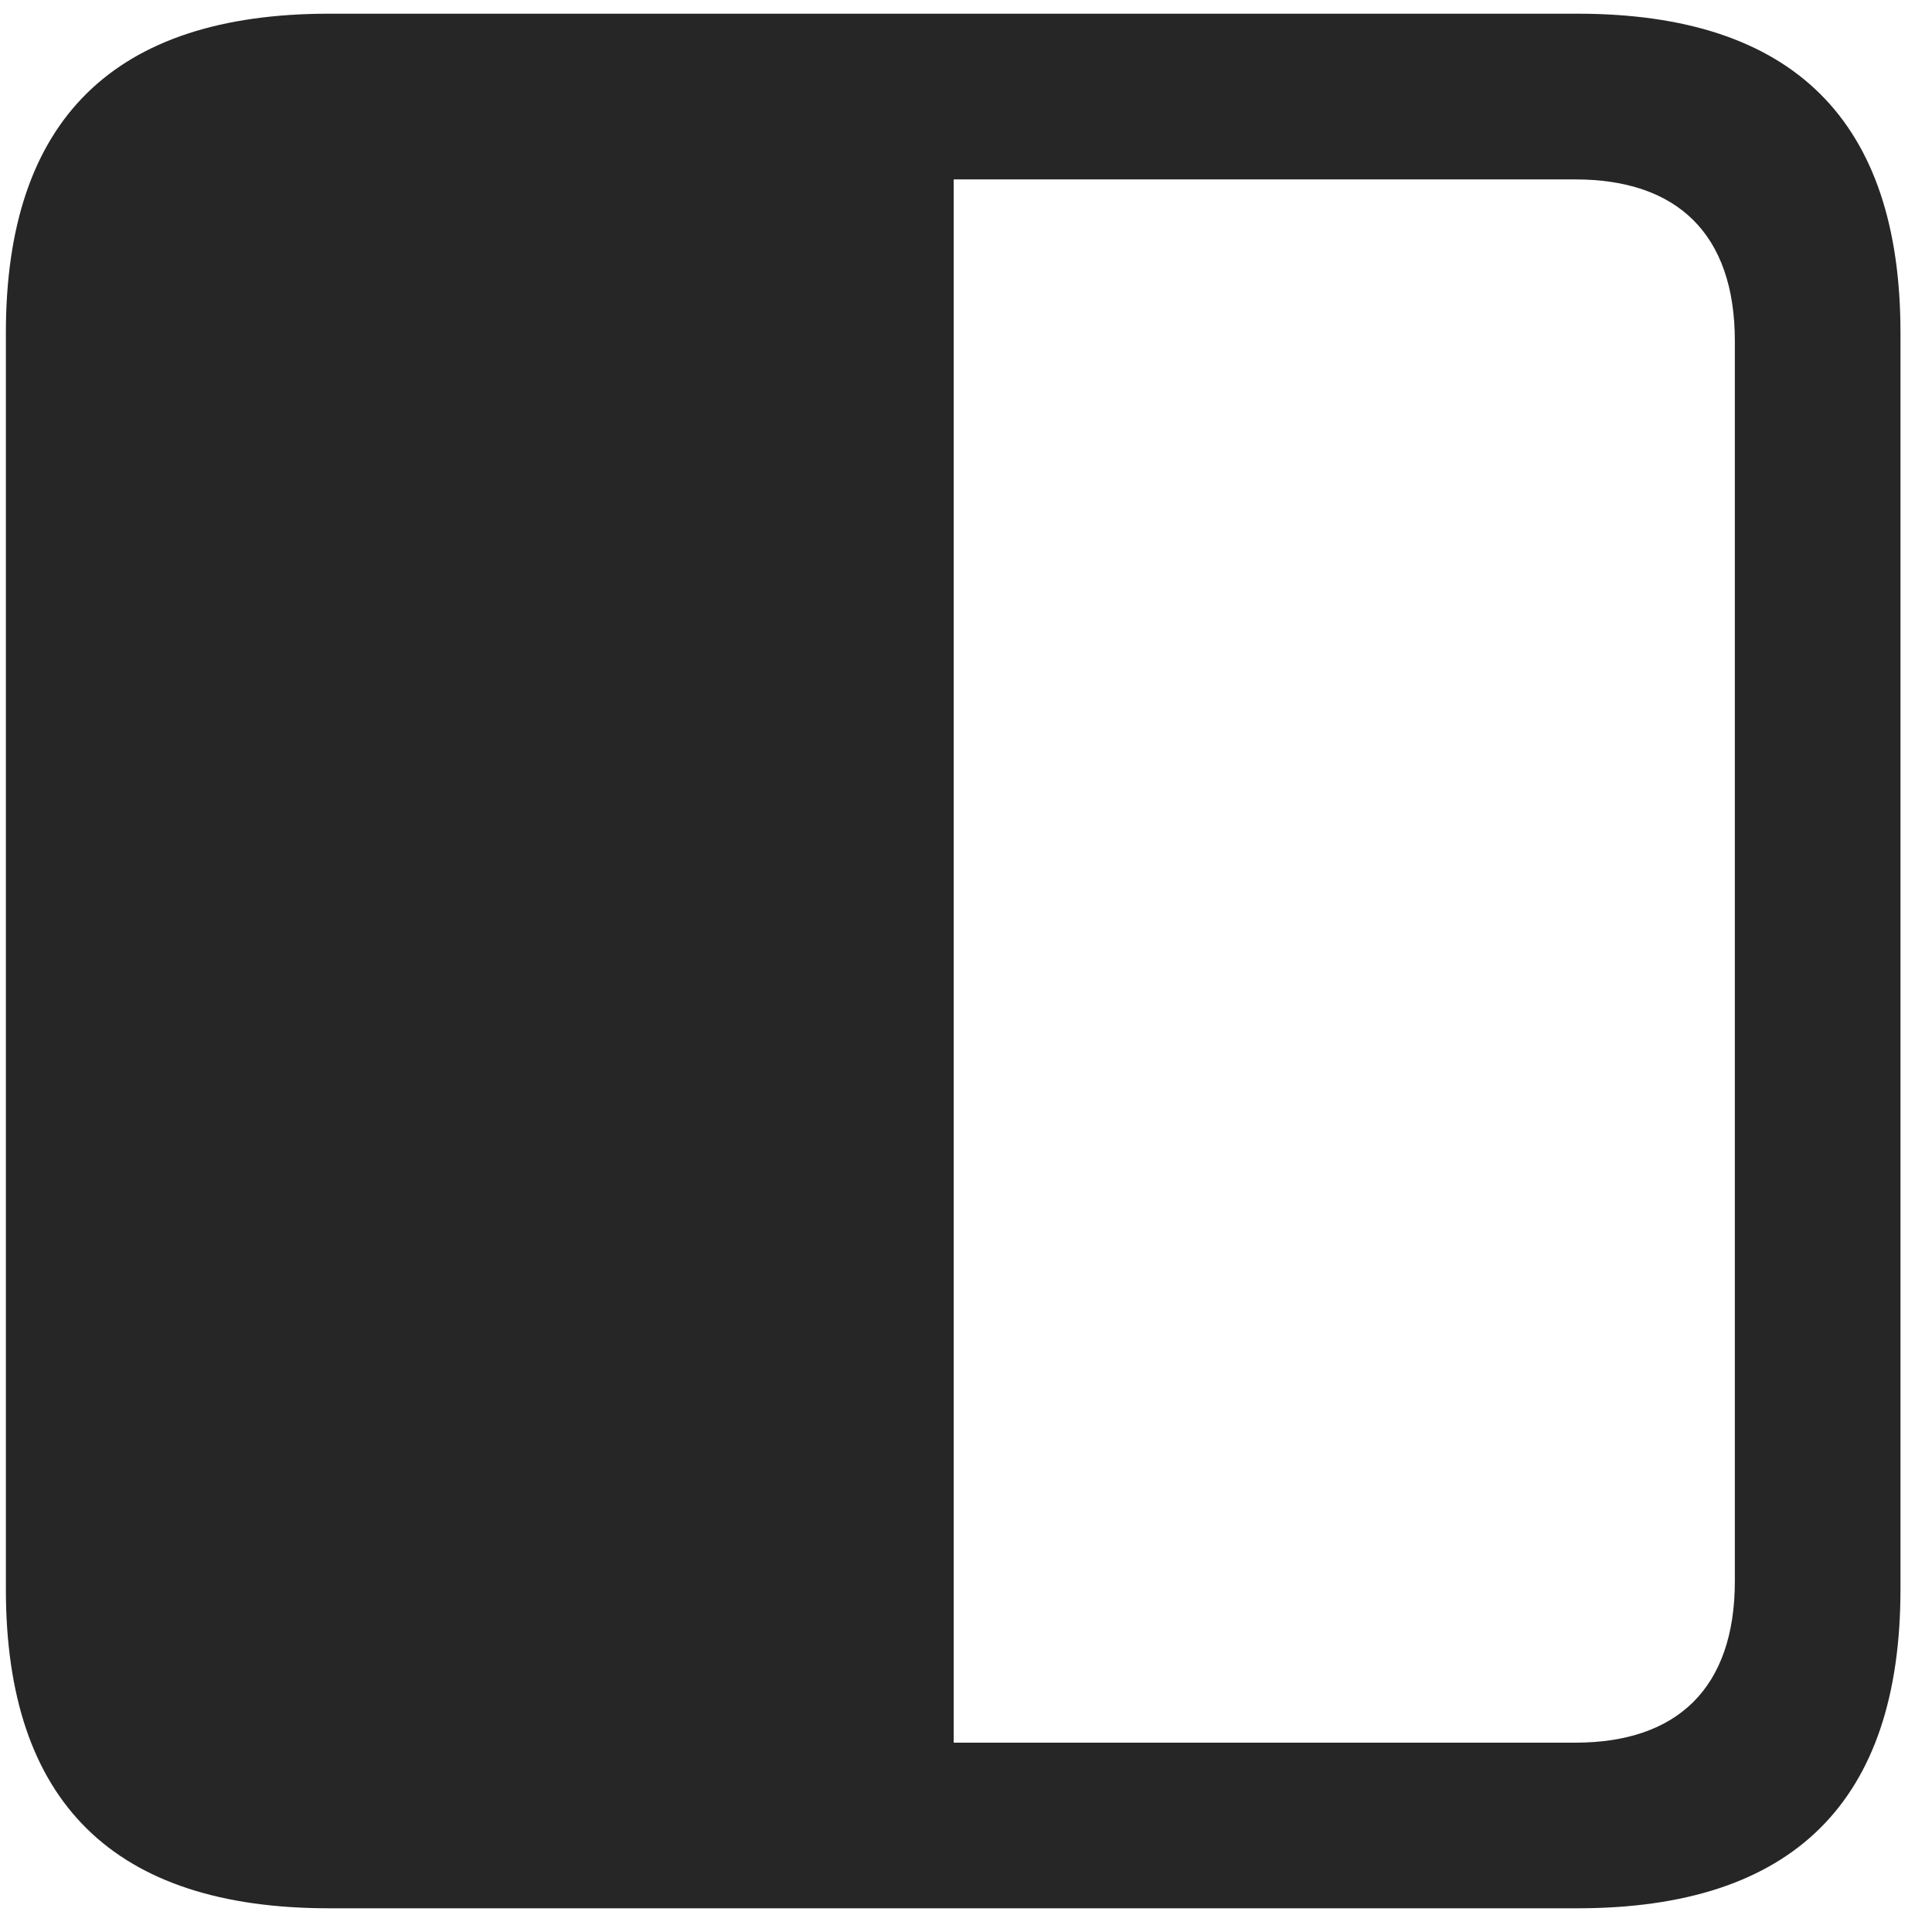 <svg width="22" height="22" viewBox="0 0 22 22" fill="none" xmlns="http://www.w3.org/2000/svg">
<g clip-path="url(#clip0_2207_6243)">
<path d="M0.067 18.098C0.067 20.523 1.298 21.73 3.747 21.73H17.962C20.423 21.73 21.641 20.512 21.641 18.098V3.789C21.641 1.375 20.423 0.156 17.962 0.156H3.747C1.298 0.156 0.067 1.363 0.067 3.789V18.098ZM10.86 19.844V2.043H17.938C19.098 2.043 19.755 2.664 19.755 3.883V18.004C19.755 19.223 19.098 19.844 17.938 19.844H10.86Z" fill="black" fill-opacity="0.85"/>
</g>
<defs>
<clipPath id="clip0_2207_6243">
<rect width="21.574" height="21.598" fill="white" transform="translate(0.067 0.133)"/>
</clipPath>
</defs>
</svg>
